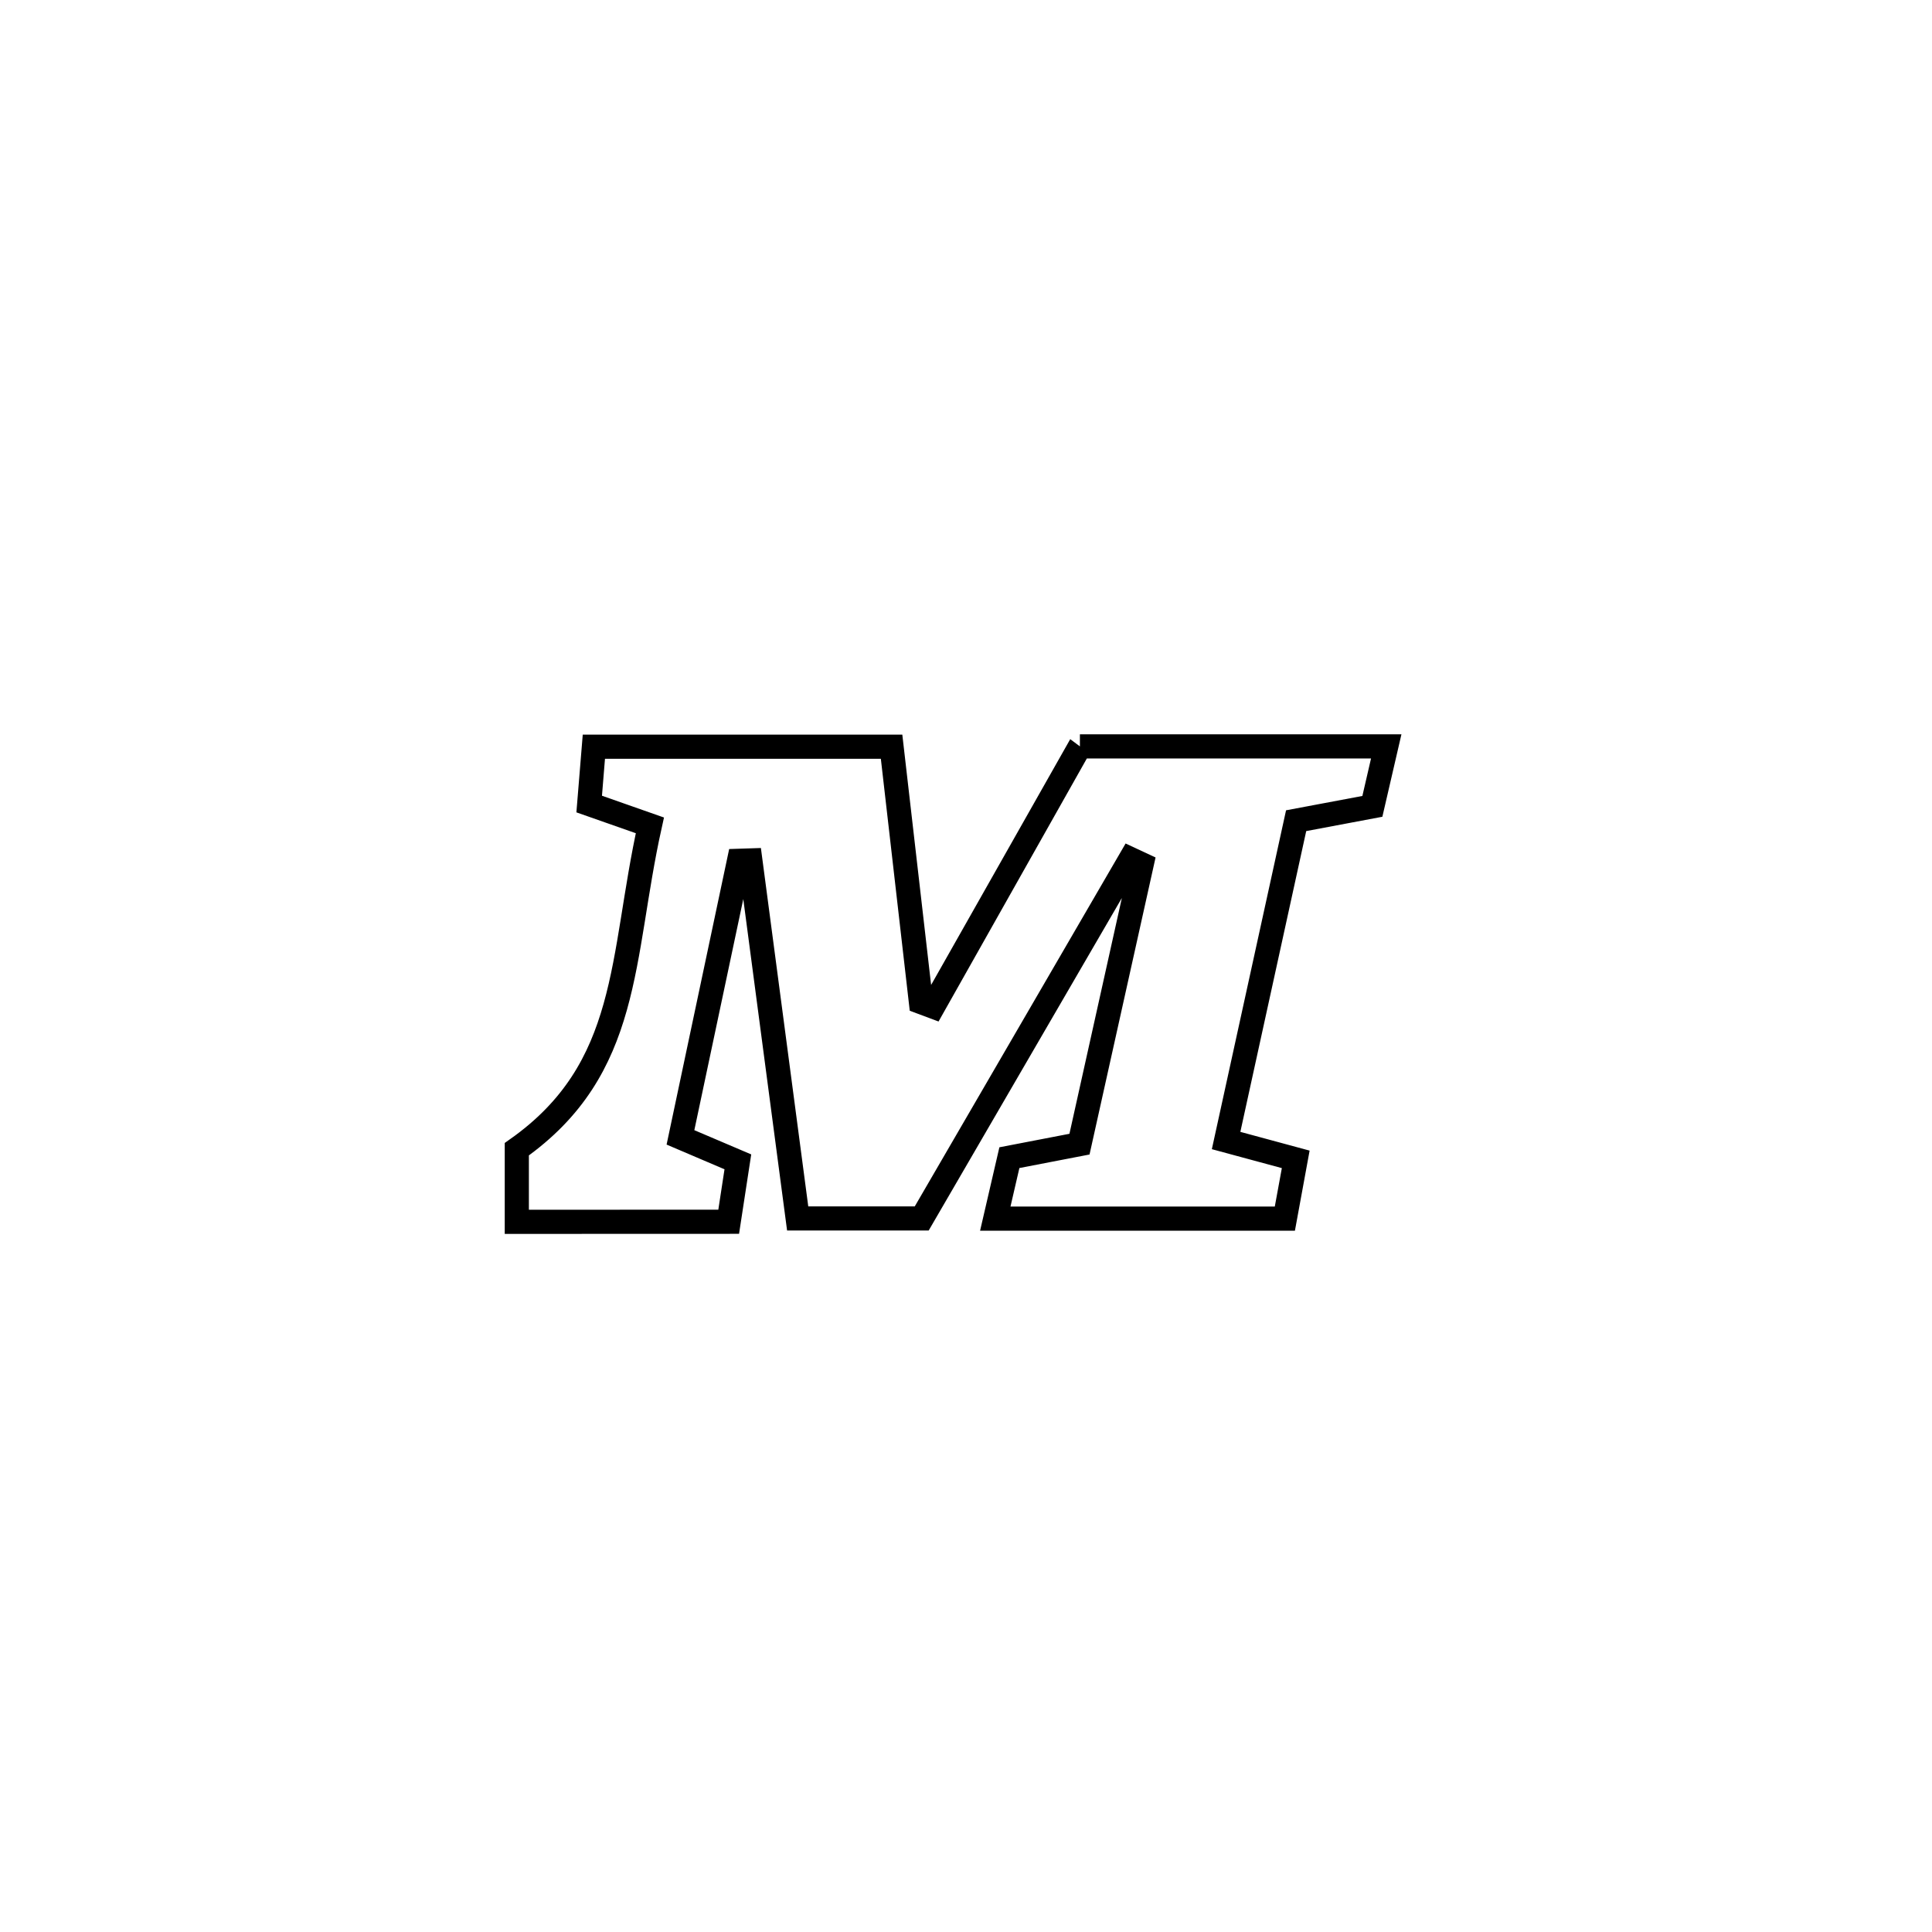 <svg xmlns="http://www.w3.org/2000/svg" viewBox="0.0 0.0 24.0 24.0" height="200px" width="200px"><path fill="none" stroke="black" stroke-width=".3" stroke-opacity="1.0"  filling="0" d="M13.415 9.272 L13.415 9.272 C14.683 9.272 15.951 9.272 17.22 9.272 L17.22 9.272 C17.162 9.52 17.105 9.769 17.048 10.017 L17.048 10.017 C16.732 10.077 16.416 10.136 16.101 10.195 L16.101 10.195 C15.81 11.52 15.52 12.844 15.231 14.168 L15.231 14.168 C15.519 14.246 15.808 14.324 16.096 14.402 L16.096 14.402 C16.051 14.647 16.006 14.892 15.961 15.138 L15.961 15.138 C14.762 15.138 13.563 15.138 12.364 15.138 L12.364 15.138 C12.423 14.885 12.481 14.633 12.539 14.381 L12.539 14.381 C12.83 14.325 13.12 14.269 13.41 14.213 L13.41 14.213 C13.437 14.094 14.157 10.855 14.183 10.736 L14.183 10.736 C14.137 10.714 14.09 10.692 14.044 10.671 L14.044 10.671 C13.179 12.159 12.315 13.647 11.45 15.136 L11.45 15.136 C10.937 15.136 10.423 15.136 9.909 15.136 L9.909 15.136 C9.713 13.653 9.517 12.17 9.321 10.687 L9.321 10.687 C9.274 10.688 9.228 10.69 9.181 10.692 L9.181 10.692 C9.166 10.764 8.464 14.077 8.453 14.129 L8.453 14.129 C8.691 14.231 8.928 14.332 9.166 14.433 L9.166 14.433 C9.128 14.681 9.09 14.929 9.052 15.177 L9.052 15.177 C8.662 15.177 6.821 15.178 6.42 15.178 L6.42 15.178 C6.42 14.877 6.42 14.577 6.42 14.276 L6.42 14.276 C7.844 13.272 7.706 11.906 8.073 10.253 L8.073 10.253 C7.822 10.165 7.57 10.076 7.319 9.988 L7.319 9.988 C7.338 9.751 7.357 9.513 7.377 9.276 L7.377 9.276 C8.61 9.276 9.843 9.276 11.076 9.276 L11.076 9.276 C11.084 9.342 11.433 12.384 11.44 12.447 L11.44 12.447 C11.489 12.465 11.538 12.483 11.588 12.502 L11.588 12.502 C11.599 12.481 13.412 9.276 13.415 9.272 L13.415 9.272"></path></svg>